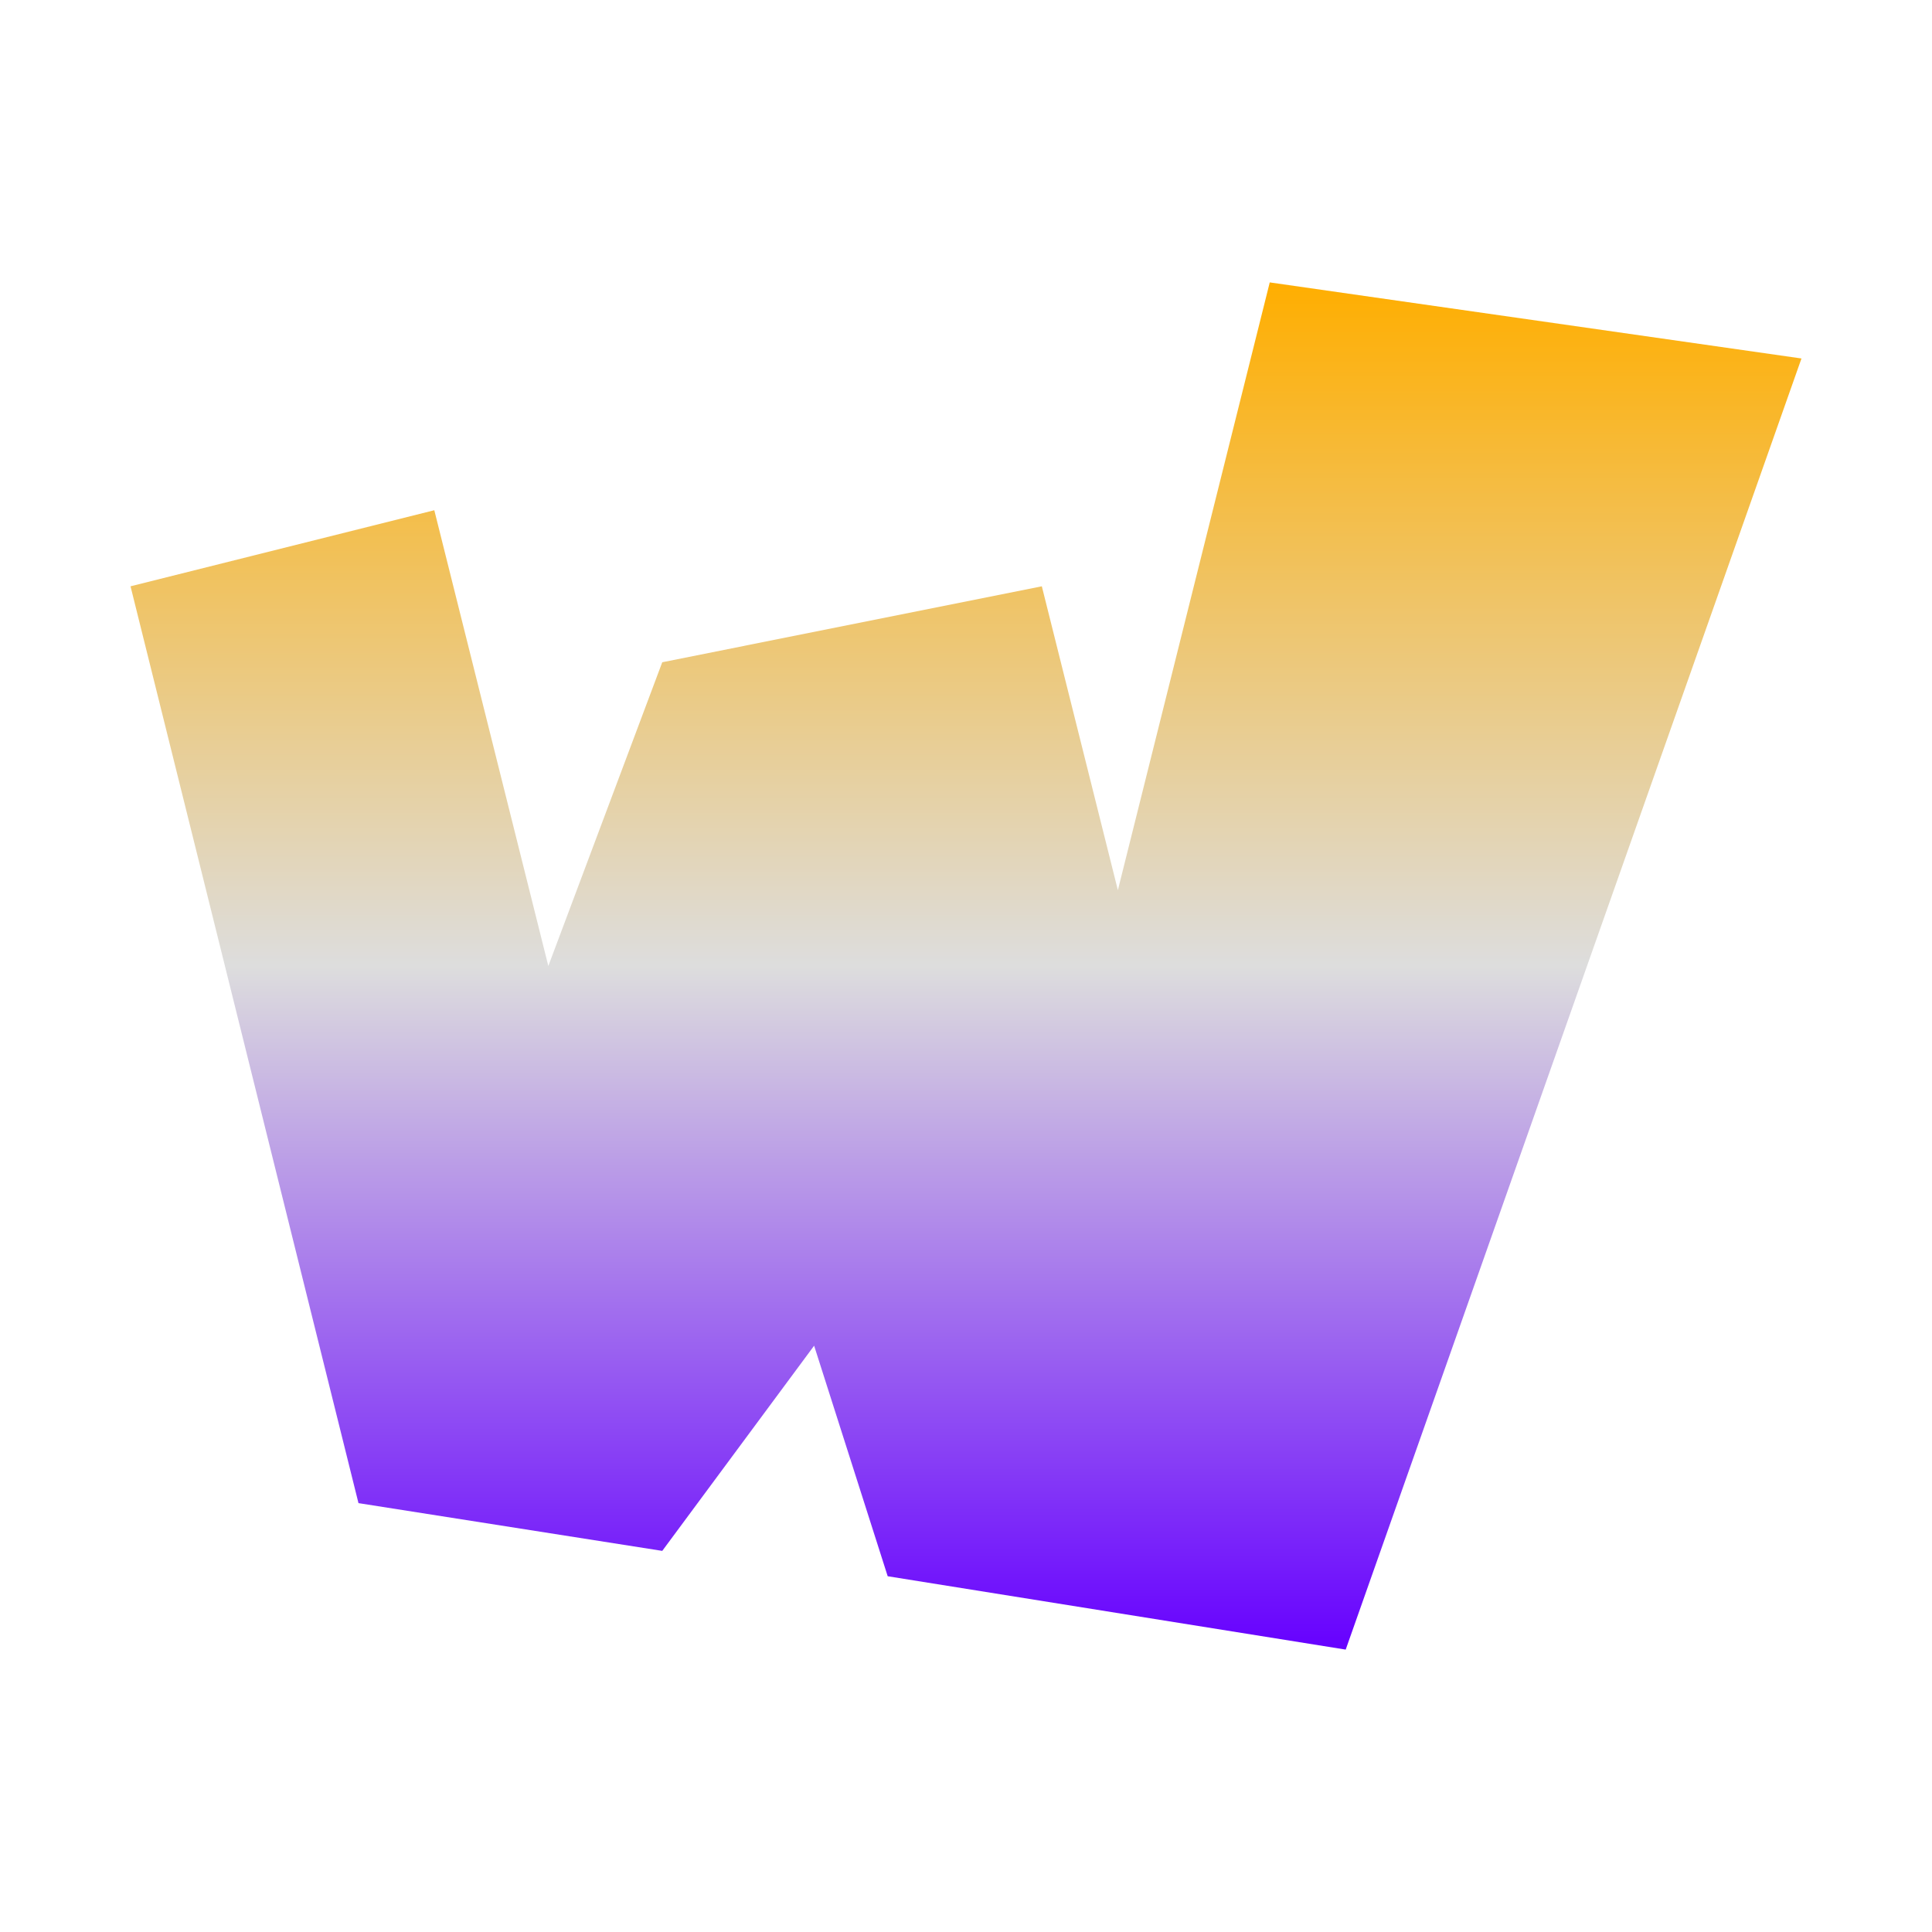 <svg xmlns="http://www.w3.org/2000/svg" xmlns:xlink="http://www.w3.org/1999/xlink" width="64px" height="64px" viewBox="0 0 64 64" version="1.1">
<defs>
<linearGradient id="linear0" gradientUnits="userSpaceOnUse" x1="0" y1="0" x2="0" y2="1" gradientTransform="matrix(55.351,0,0,45.288,4.324,9.356)">
<stop offset="0" style="stop-color:#ffae00;stop-opacity:1;"/>
<stop offset="0.5" style="stop-color:#dddddd;stop-opacity:1;"/>
<stop offset="1" style="stop-color:#6600ff;stop-opacity:1;"/>
</linearGradient>
</defs>
<g id="surface1">
<path style=" stroke:none;fill-rule:nonzero;fill:url(#linear0);" d="M 42.062 9.355 L 37.031 29.488 L 34.512 19.422 L 21.938 21.938 L 18.164 32 L 14.387 16.902 L 4.324 19.422 L 11.875 49.793 L 21.938 51.375 L 26.969 44.578 L 29.406 52.215 L 44.578 54.645 L 59.676 11.875 Z M 42.062 9.355 "/>
</g>
</svg>

